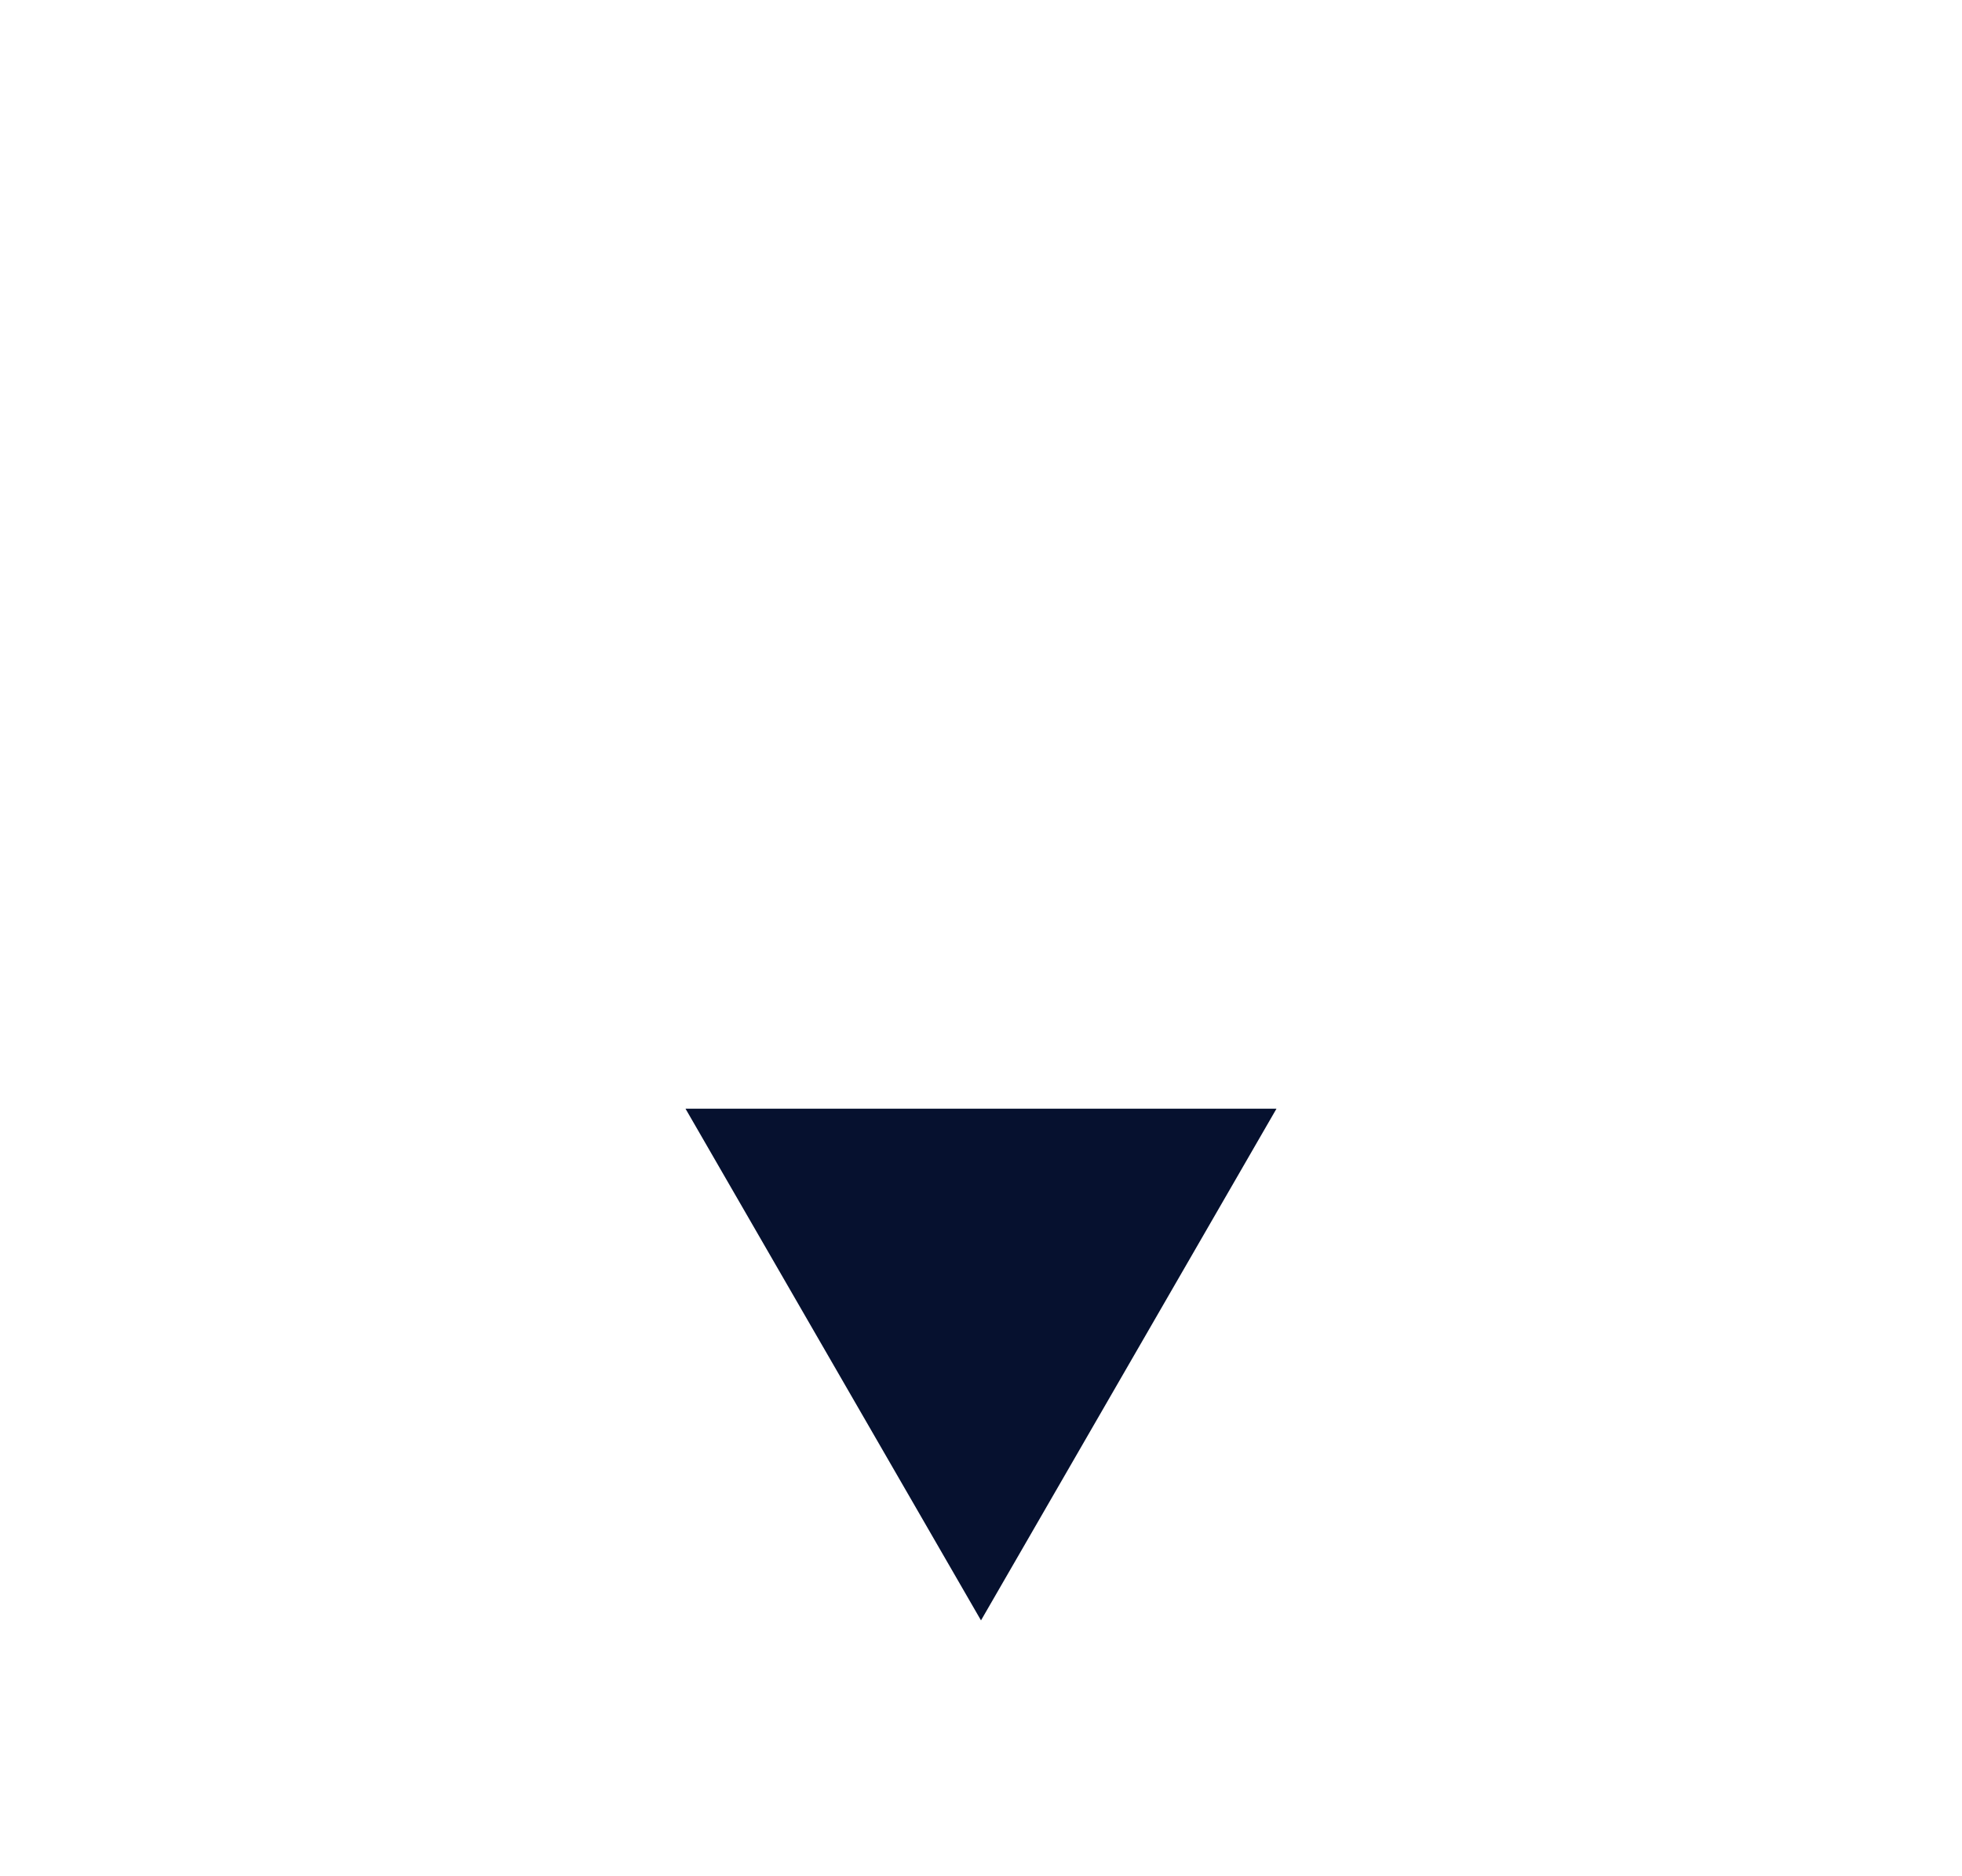 <svg width="46" height="44" viewBox="0 0 46 44" fill="none" xmlns="http://www.w3.org/2000/svg">
<g filter="url(#filter0_d)">
<path d="M8 0L14.928 12H1.072L8 0Z" transform="translate(15 30) scale(1 -1)" fill="#06112F"/>
</g>
<defs>
<filter id="filter0_d" x="0.072" y="0" width="45.856" height="44" filterUnits="userSpaceOnUse" color-interpolation-filters="sRGB">
<feFlood flood-opacity="0" result="BackgroundImageFix"/>
<feColorMatrix in="SourceAlpha" type="matrix" values="0 0 0 0 0 0 0 0 0 0 0 0 0 0 0 0 0 0 255 0"/>
<feOffset dy="8"/>
<feGaussianBlur stdDeviation="8"/>
<feColorMatrix type="matrix" values="0 0 0 0 0.231 0 0 0 0 0.259 0 0 0 0 0.337 0 0 0 0.24 0"/>
<feBlend mode="normal" in2="BackgroundImageFix" result="effect1_dropShadow"/>
<feBlend mode="normal" in="SourceGraphic" in2="effect1_dropShadow" result="shape"/>
</filter>
</defs>
</svg>
